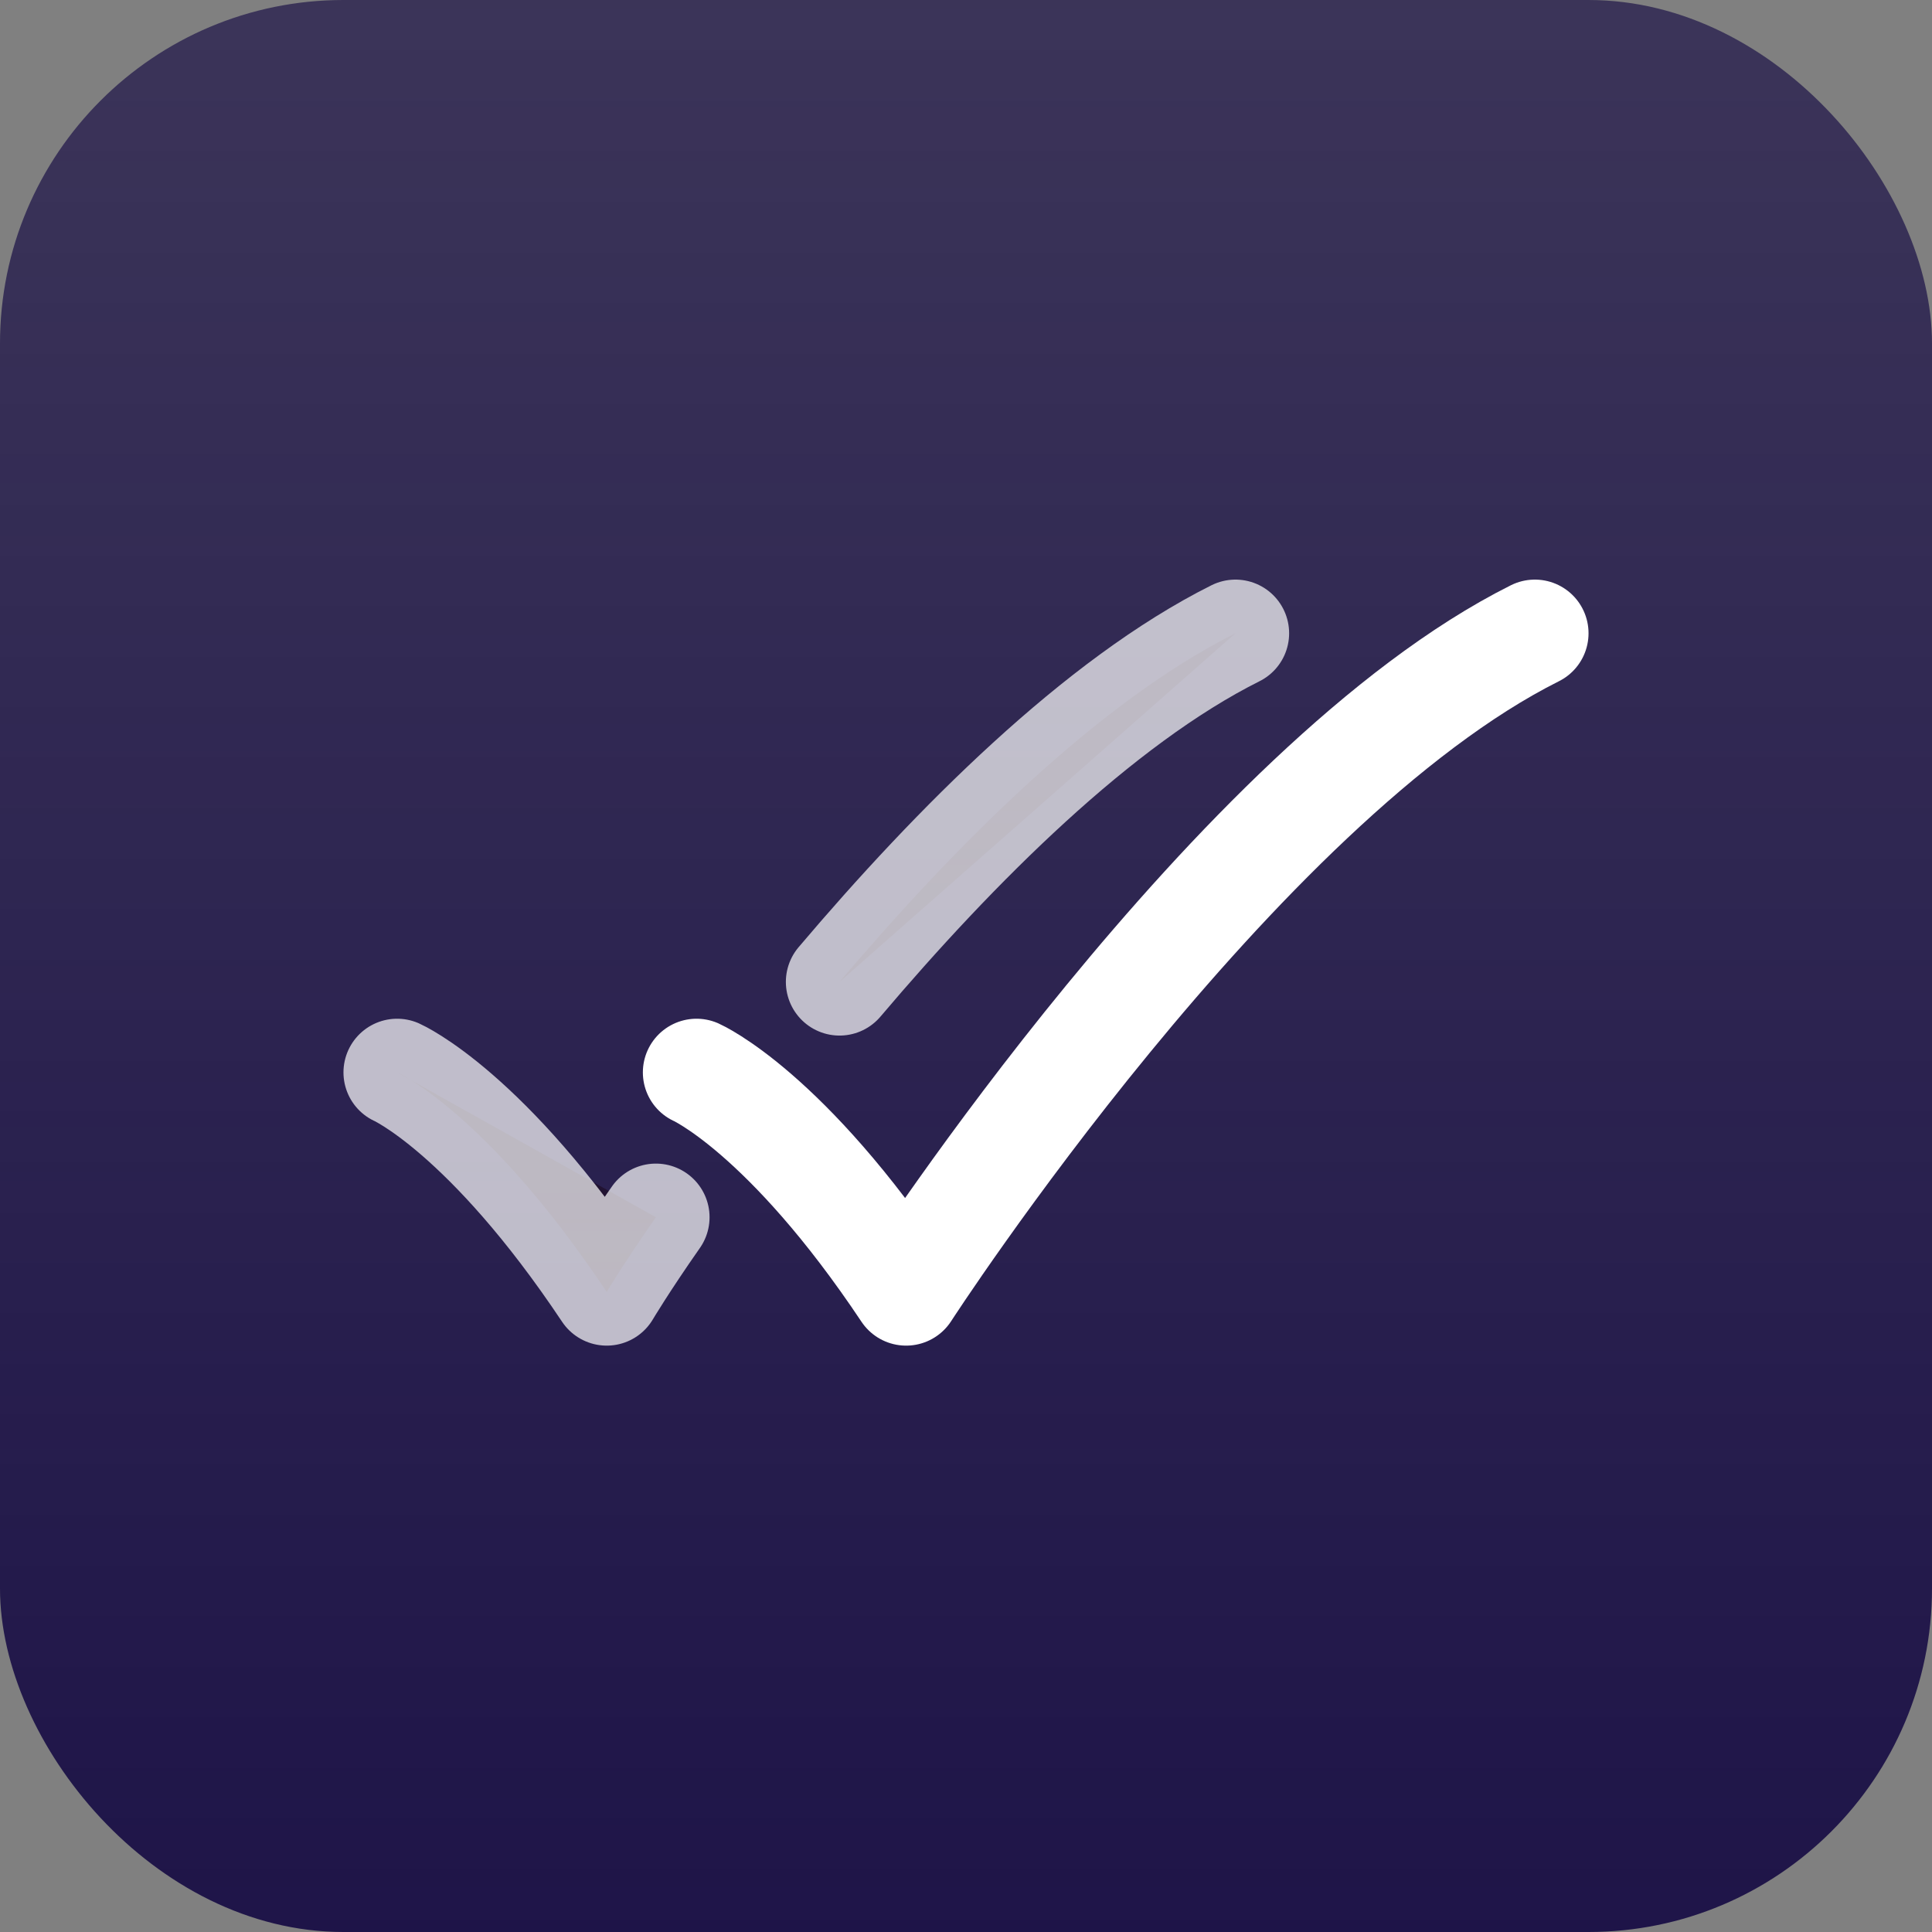 <svg width="180" height="180" viewBox="0 0 180 180" fill="none" xmlns="http://www.w3.org/2000/svg">
<rect x="0" y="0" width="180" height="180" fill="#808080" stroke="none"/>
<rect width="180" height="180" rx="32" fill="url(#paint0_linear_287_4)"/>
<path d="M37 99.912C37 99.912 45.368 103.632 56.526 120.369C56.526 120.369 58.115 117.686 61.108 113.409M115.105 59C102.321 65.392 88.951 78.815 78.217 91.482Z" fill="url(#paint1_linear_287_4)"/>
<path d="M37 99.912C37 99.912 45.368 103.632 56.526 120.369C56.526 120.369 58.115 117.686 61.108 113.409M115.105 59C102.321 65.392 88.951 78.815 78.217 91.482" stroke="white" stroke-opacity="0.7" stroke-width="10" stroke-linecap="round" stroke-linejoin="round"/>
<path d="M64.894 99.912C64.894 99.912 73.263 103.632 84.421 120.369C84.421 120.369 115.105 72.947 143 59" stroke="white" stroke-width="10" stroke-linecap="round" stroke-linejoin="round"/>
<defs>
<linearGradient id="paint0_linear_287_4" x1="90" y1="0" x2="90" y2="180" gradientUnits="userSpaceOnUse">
<stop stop-color="#1E1448" stop-opacity="0.7"/>
<stop offset="1" stop-color="#1E1448"/>
</linearGradient>
<linearGradient id="paint1_linear_287_4" x1="76.053" y1="59" x2="76.053" y2="120.369" gradientUnits="userSpaceOnUse">
<stop stop-color="#211230" stop-opacity="0.7"/>
<stop offset="1" stop-color="#211230"/>
</linearGradient>
</defs>
</svg>
